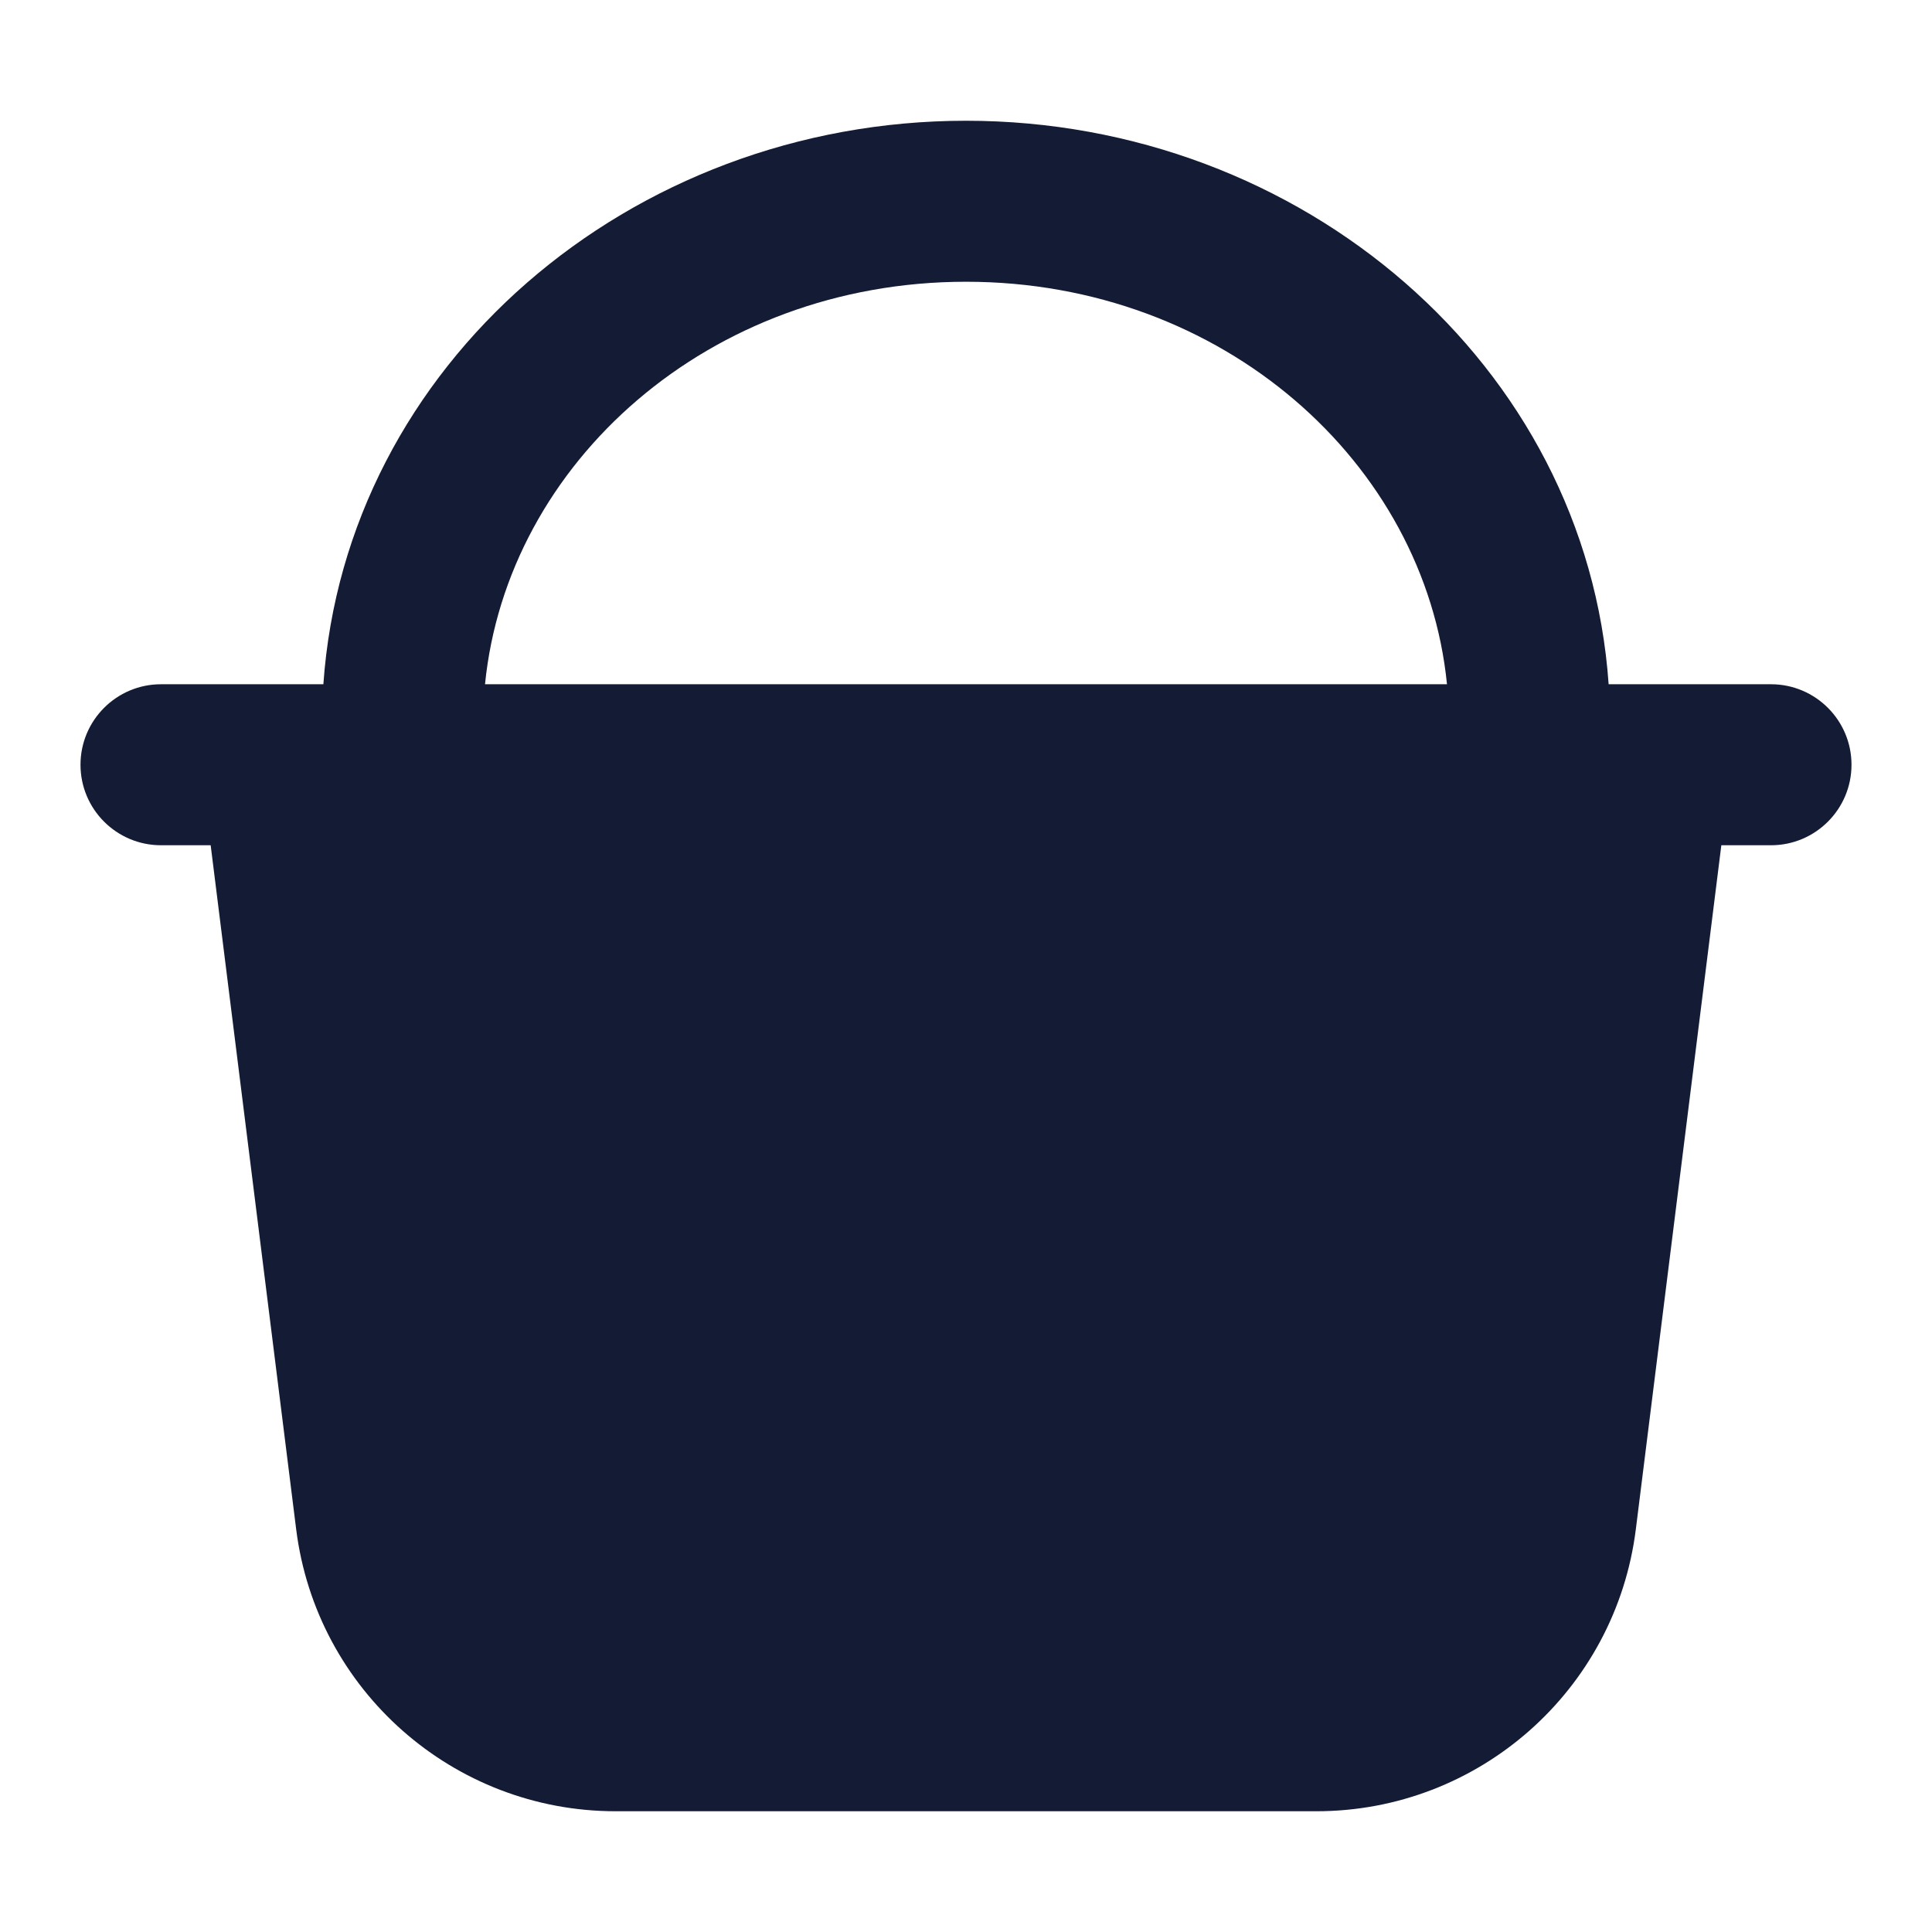 <svg width="24" height="24" viewBox="0 0 24 24" fill="none" xmlns="http://www.w3.org/2000/svg">
<path fill-rule="evenodd" clip-rule="evenodd" d="M6.025 8.5H17.975C17.701 5.752 15.193 3.5 12 3.5C8.807 3.5 6.299 5.752 6.025 8.5ZM19.983 8.5H20.5H22C22.552 8.5 23 8.948 23 9.5C23 10.052 22.552 10.5 22 10.5H21.383L20.321 18.996C20.071 20.998 18.369 22.5 16.352 22.5H7.648C5.631 22.5 3.929 20.998 3.679 18.996L2.617 10.5H2C1.448 10.5 1 10.052 1 9.5C1 8.948 1.448 8.5 2 8.5H3.5H4.017C4.293 4.532 7.826 1.5 12 1.5C16.174 1.5 19.707 4.532 19.983 8.5Z" fill="#141B34"/>
</svg>
